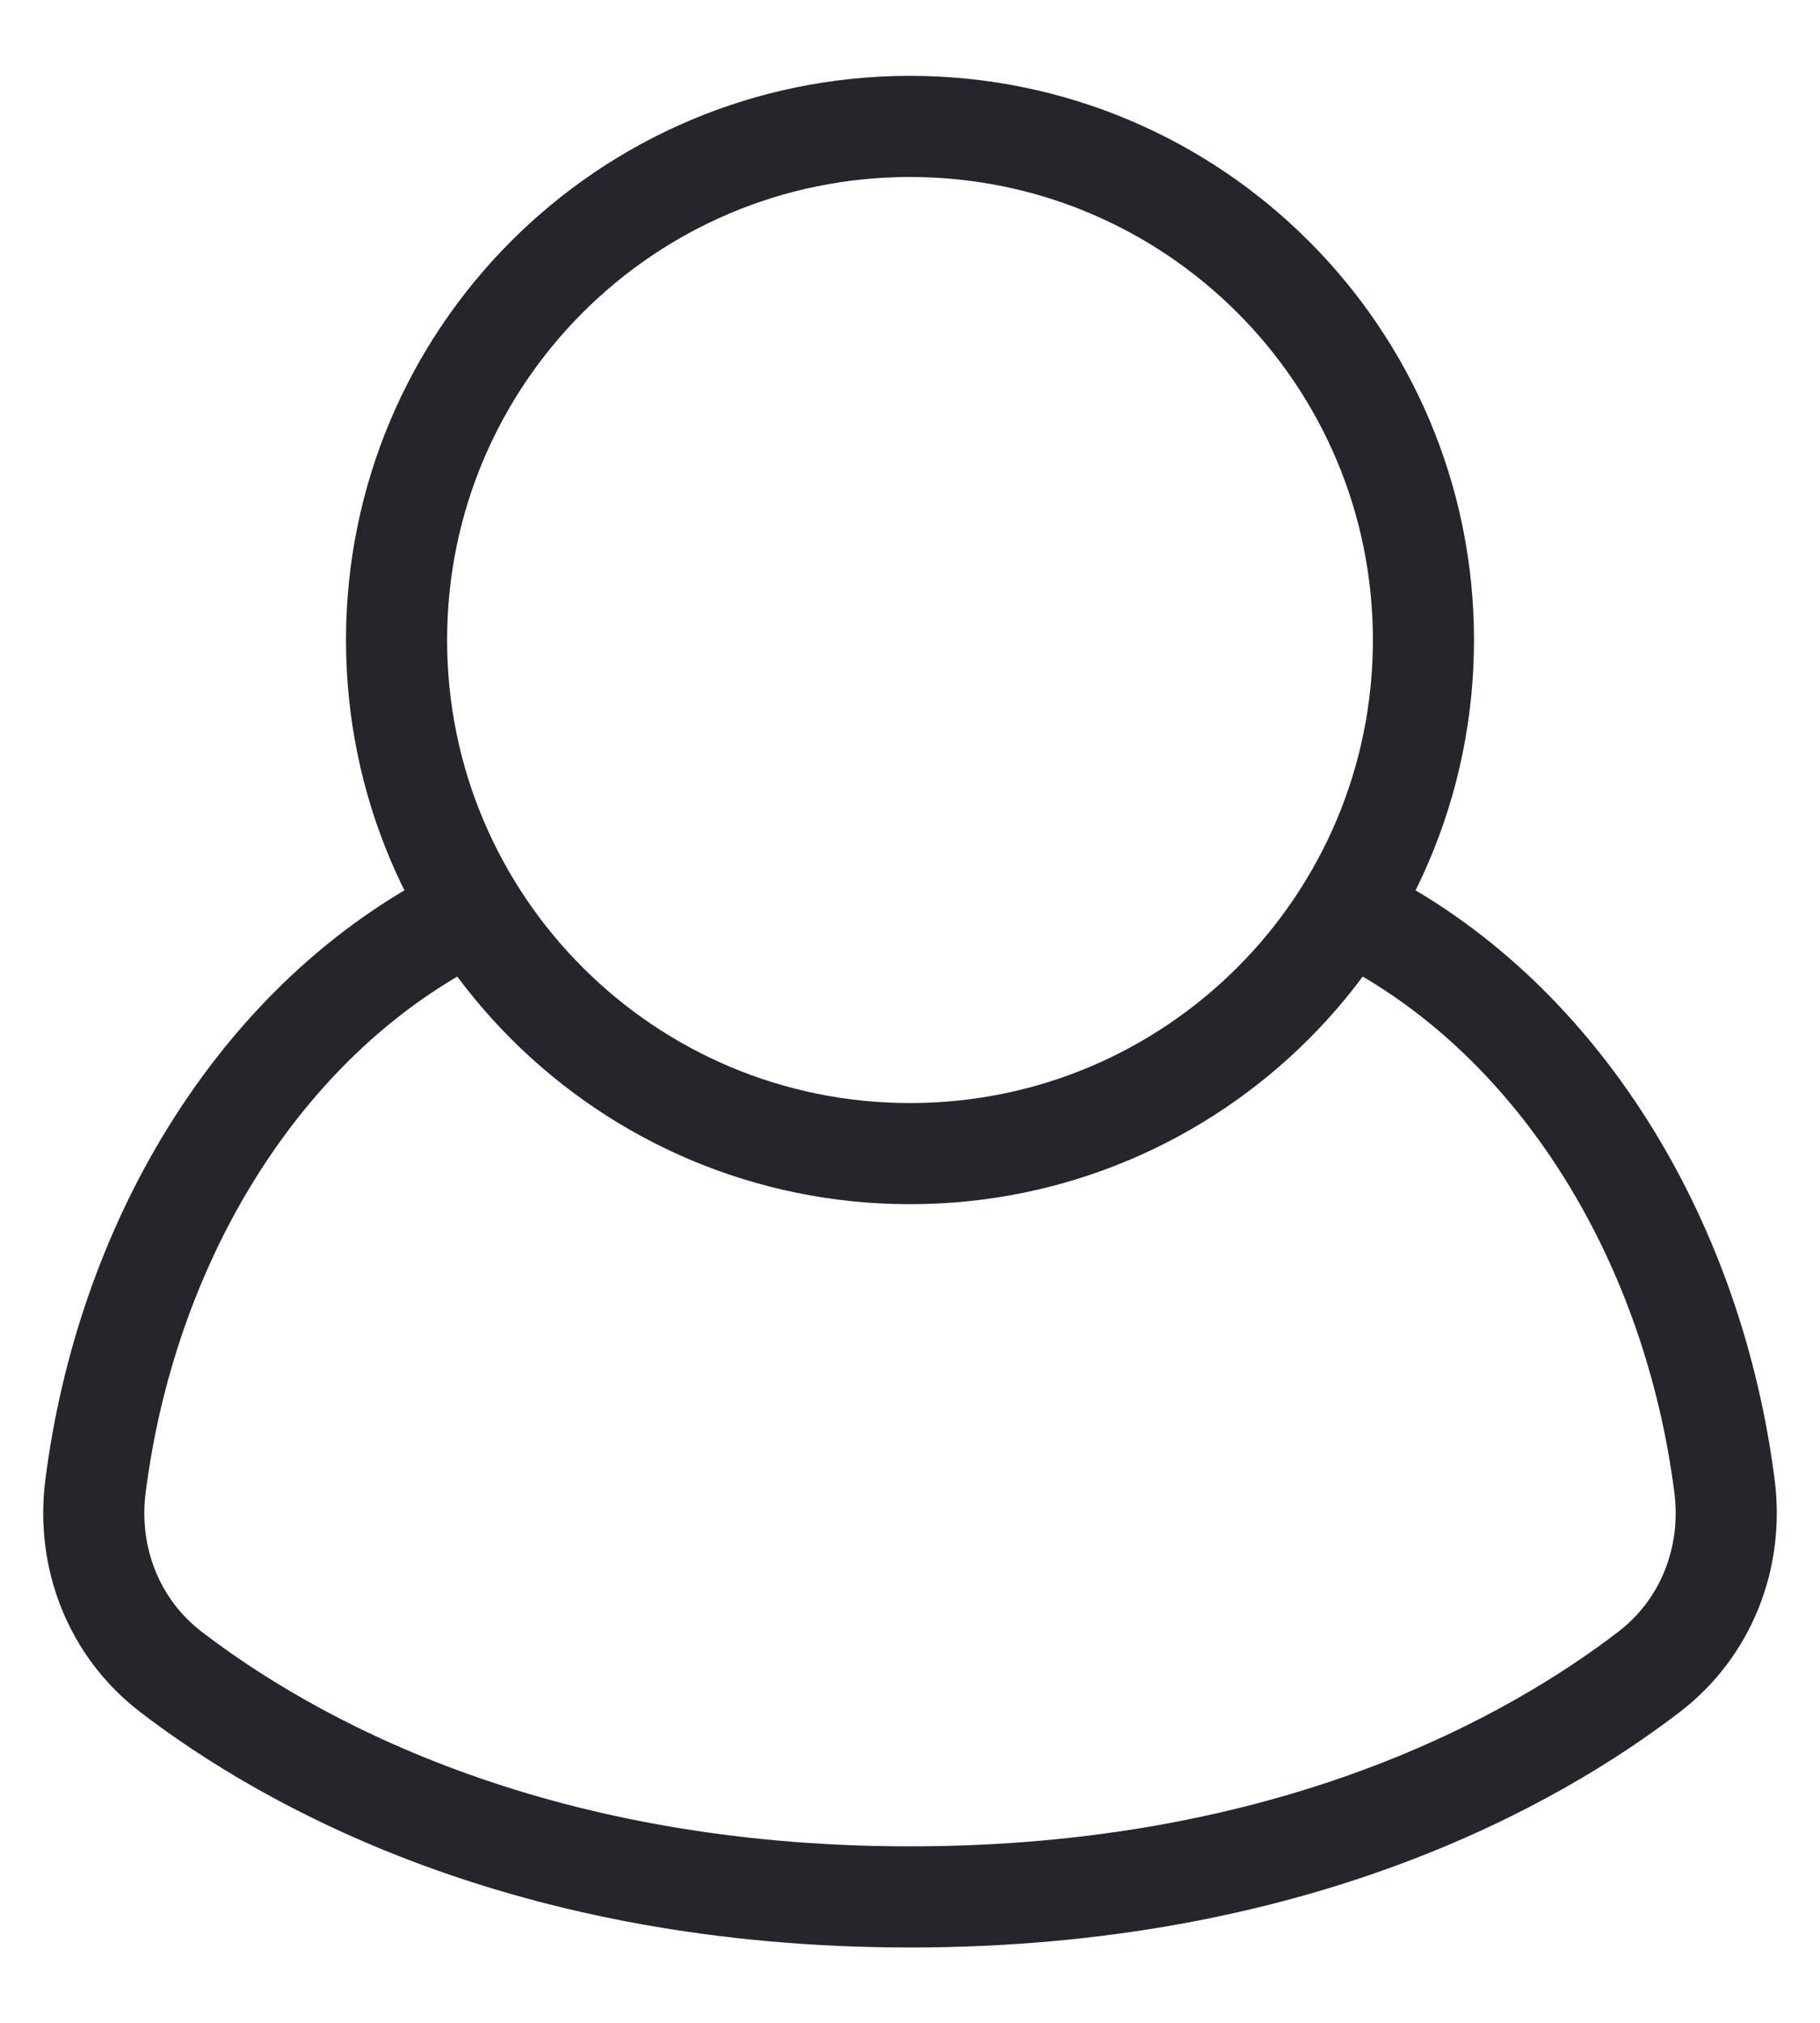 <svg width="18" height="20" viewBox="0 0 18 20" fill="none" xmlns="http://www.w3.org/2000/svg">
<path d="M4.396 9.152C2.515 10.194 1.246 12.322 0.944 14.698C0.855 15.402 1.126 16.096 1.688 16.528C2.83 17.405 5.205 18.755 9 18.755C12.795 18.755 15.169 17.405 16.312 16.528C16.874 16.096 17.145 15.402 17.056 14.698C16.754 12.322 15.485 10.194 13.604 9.152" stroke="#24262B" stroke-linecap="round" stroke-linejoin="round"/>
<path fill-rule="evenodd" clip-rule="evenodd" d="M9 11.406C11.805 11.406 14.078 9.133 14.078 6.328C14.078 3.524 11.805 1.25 9 1.25C6.195 1.25 3.922 3.524 3.922 6.328C3.922 9.133 6.195 11.406 9 11.406Z" stroke="#24262B" stroke-linecap="round" stroke-linejoin="round"/>
</svg>
